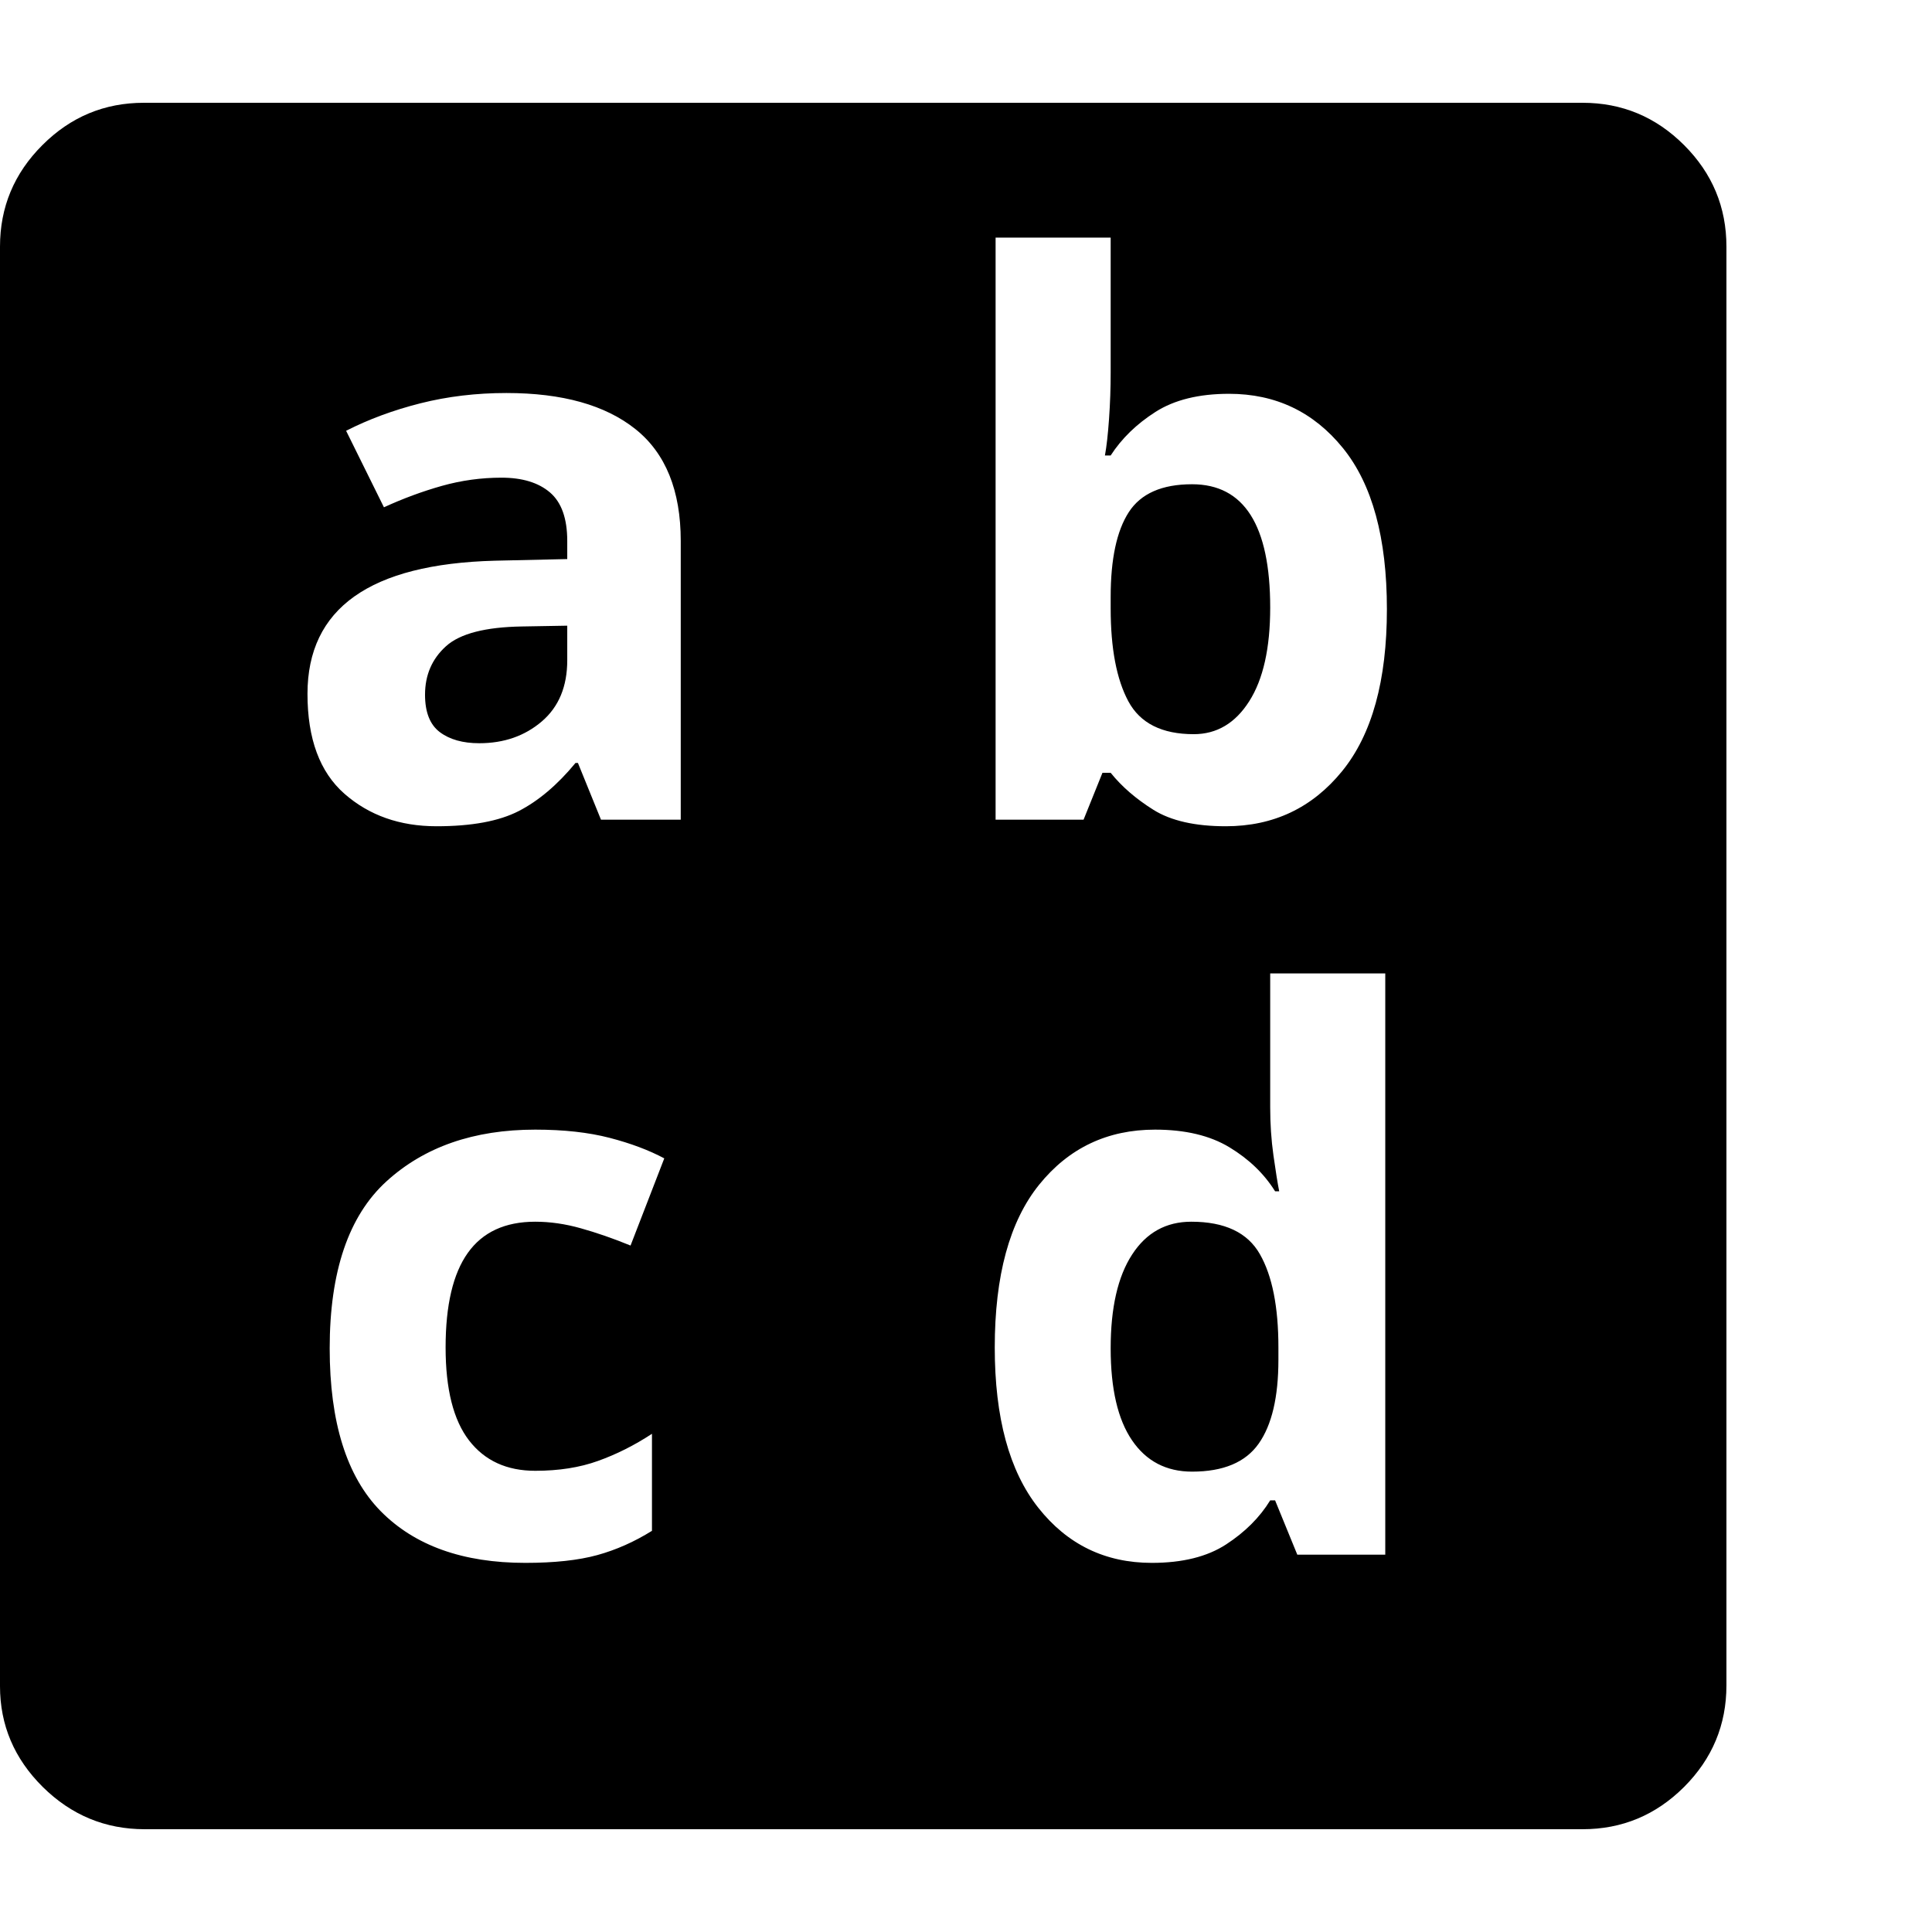 <svg version="1.1" xmlns="http://www.w3.org/2000/svg" style="fill:rgba(0,0,0,1.0)" width="256" height="256" viewBox="0 0 36.719 32.812">
  <defs>
    <style type="text/css" id="current-color-scheme">.ColorScheme-Text { color:#000000; }</style>
  </defs><path class="ColorScheme-Text" fill="currentColor" d="M9.984 27.75 C10.536 27.75 10.992 27.701 11.352 27.602 C11.711 27.503 12.057 27.349 12.391 27.141 L12.391 25.297 C12.057 25.516 11.716 25.687 11.367 25.812 C11.018 25.938 10.62 26 10.172 26 C9.63 26 9.211 25.807 8.914 25.422 C8.617 25.036 8.469 24.448 8.469 23.656 C8.469 22.854 8.609 22.255 8.891 21.859 C9.172 21.464 9.599 21.266 10.172 21.266 C10.453 21.266 10.742 21.307 11.039 21.391 C11.336 21.474 11.651 21.583 11.984 21.719 L12.625 20.062 C12.333 19.906 11.987 19.776 11.586 19.672 C11.185 19.568 10.714 19.516 10.172 19.516 C9.005 19.516 8.063 19.844 7.344 20.5 C6.625 21.156 6.266 22.214 6.266 23.672 C6.266 25.078 6.589 26.109 7.234 26.766 C7.88 27.422 8.797 27.75 9.984 27.75 Z M9.109 12.172 C8.797 12.172 8.547 12.102 8.359 11.961 C8.172 11.82 8.078 11.583 8.078 11.25 C8.078 10.875 8.211 10.568 8.477 10.328 C8.742 10.089 9.224 9.964 9.922 9.953 L10.781 9.938 L10.781 10.594 C10.781 11.094 10.62 11.482 10.297 11.758 C9.974 12.034 9.578 12.172 9.109 12.172 Z M22.656 26.016 C22.167 26.016 21.786 25.818 21.516 25.422 C21.245 25.026 21.109 24.443 21.109 23.672 C21.109 22.901 21.245 22.307 21.516 21.891 C21.786 21.474 22.161 21.266 22.641 21.266 C23.276 21.266 23.711 21.471 23.945 21.883 C24.18 22.294 24.297 22.885 24.297 23.656 L24.297 23.891 C24.297 24.599 24.172 25.13 23.922 25.484 C23.672 25.839 23.25 26.016 22.656 26.016 Z M8.297 13.75 C8.964 13.75 9.484 13.654 9.859 13.461 C10.234 13.268 10.594 12.964 10.938 12.547 L10.984 12.547 L11.422 13.625 L12.938 13.625 L12.938 8.328 C12.938 7.37 12.651 6.661 12.078 6.203 C11.505 5.745 10.688 5.516 9.625 5.516 C9.052 5.516 8.508 5.581 7.992 5.711 C7.477 5.841 7.005 6.016 6.578 6.234 L7.297 7.688 C7.661 7.521 8.029 7.385 8.398 7.281 C8.768 7.177 9.146 7.125 9.531 7.125 C9.927 7.125 10.234 7.219 10.453 7.406 C10.672 7.594 10.781 7.901 10.781 8.328 L10.781 8.672 L9.406 8.703 C7.031 8.766 5.844 9.609 5.844 11.234 C5.844 12.089 6.078 12.721 6.547 13.133 C7.016 13.544 7.599 13.75 8.297 13.75 Z M21.891 27.75 C22.474 27.75 22.945 27.633 23.305 27.398 C23.664 27.164 23.943 26.885 24.141 26.562 L24.234 26.562 L24.656 27.594 L26.328 27.594 L26.328 16.547 L24.141 16.547 L24.141 19.094 C24.141 19.406 24.161 19.711 24.203 20.008 C24.245 20.305 24.281 20.531 24.312 20.688 L24.234 20.688 C24.026 20.354 23.737 20.076 23.367 19.852 C22.997 19.628 22.526 19.516 21.953 19.516 C21.047 19.516 20.313 19.865 19.75 20.562 C19.187 21.26 18.906 22.292 18.906 23.656 C18.906 24.99 19.182 26.005 19.734 26.703 C20.286 27.401 21.005 27.75 21.891 27.75 Z M22.688 12 C22.083 12 21.669 11.792 21.445 11.375 C21.221 10.958 21.109 10.37 21.109 9.609 L21.109 9.391 C21.109 8.672 21.224 8.135 21.453 7.781 C21.682 7.427 22.083 7.25 22.656 7.25 C23.646 7.25 24.141 8.031 24.141 9.594 C24.141 10.365 24.008 10.958 23.742 11.375 C23.477 11.792 23.125 12 22.688 12 Z M23.297 13.75 C24.203 13.75 24.94 13.401 25.508 12.703 C26.076 12.005 26.359 10.979 26.359 9.625 C26.359 8.271 26.081 7.25 25.523 6.562 C24.966 5.875 24.245 5.531 23.359 5.531 C22.786 5.531 22.32 5.646 21.961 5.875 C21.602 6.104 21.318 6.38 21.109 6.703 L21 6.703 C21.031 6.536 21.057 6.305 21.078 6.008 C21.099 5.711 21.109 5.417 21.109 5.125 L21.109 2.562 L18.922 2.562 L18.922 13.625 L20.594 13.625 L20.953 12.734 L21.109 12.734 C21.318 12.995 21.589 13.229 21.922 13.438 C22.255 13.646 22.714 13.75 23.297 13.75 Z M2.75 32.812 C2 32.812 1.354 32.544 0.812 32.008 C0.271 31.471 0 30.833 0 30.094 L0 2.734 C0 1.984 0.268 1.341 0.805 0.805 C1.341 0.268 1.984 -0 2.734 -0 L30.078 -0 C30.828 -0 31.471 0.268 32.008 0.805 C32.544 1.341 32.812 1.984 32.812 2.734 L32.812 30.078 C32.812 30.828 32.544 31.471 32.008 32.008 C31.471 32.544 30.828 32.812 30.078 32.812 Z M36.719 27.344" /></svg>